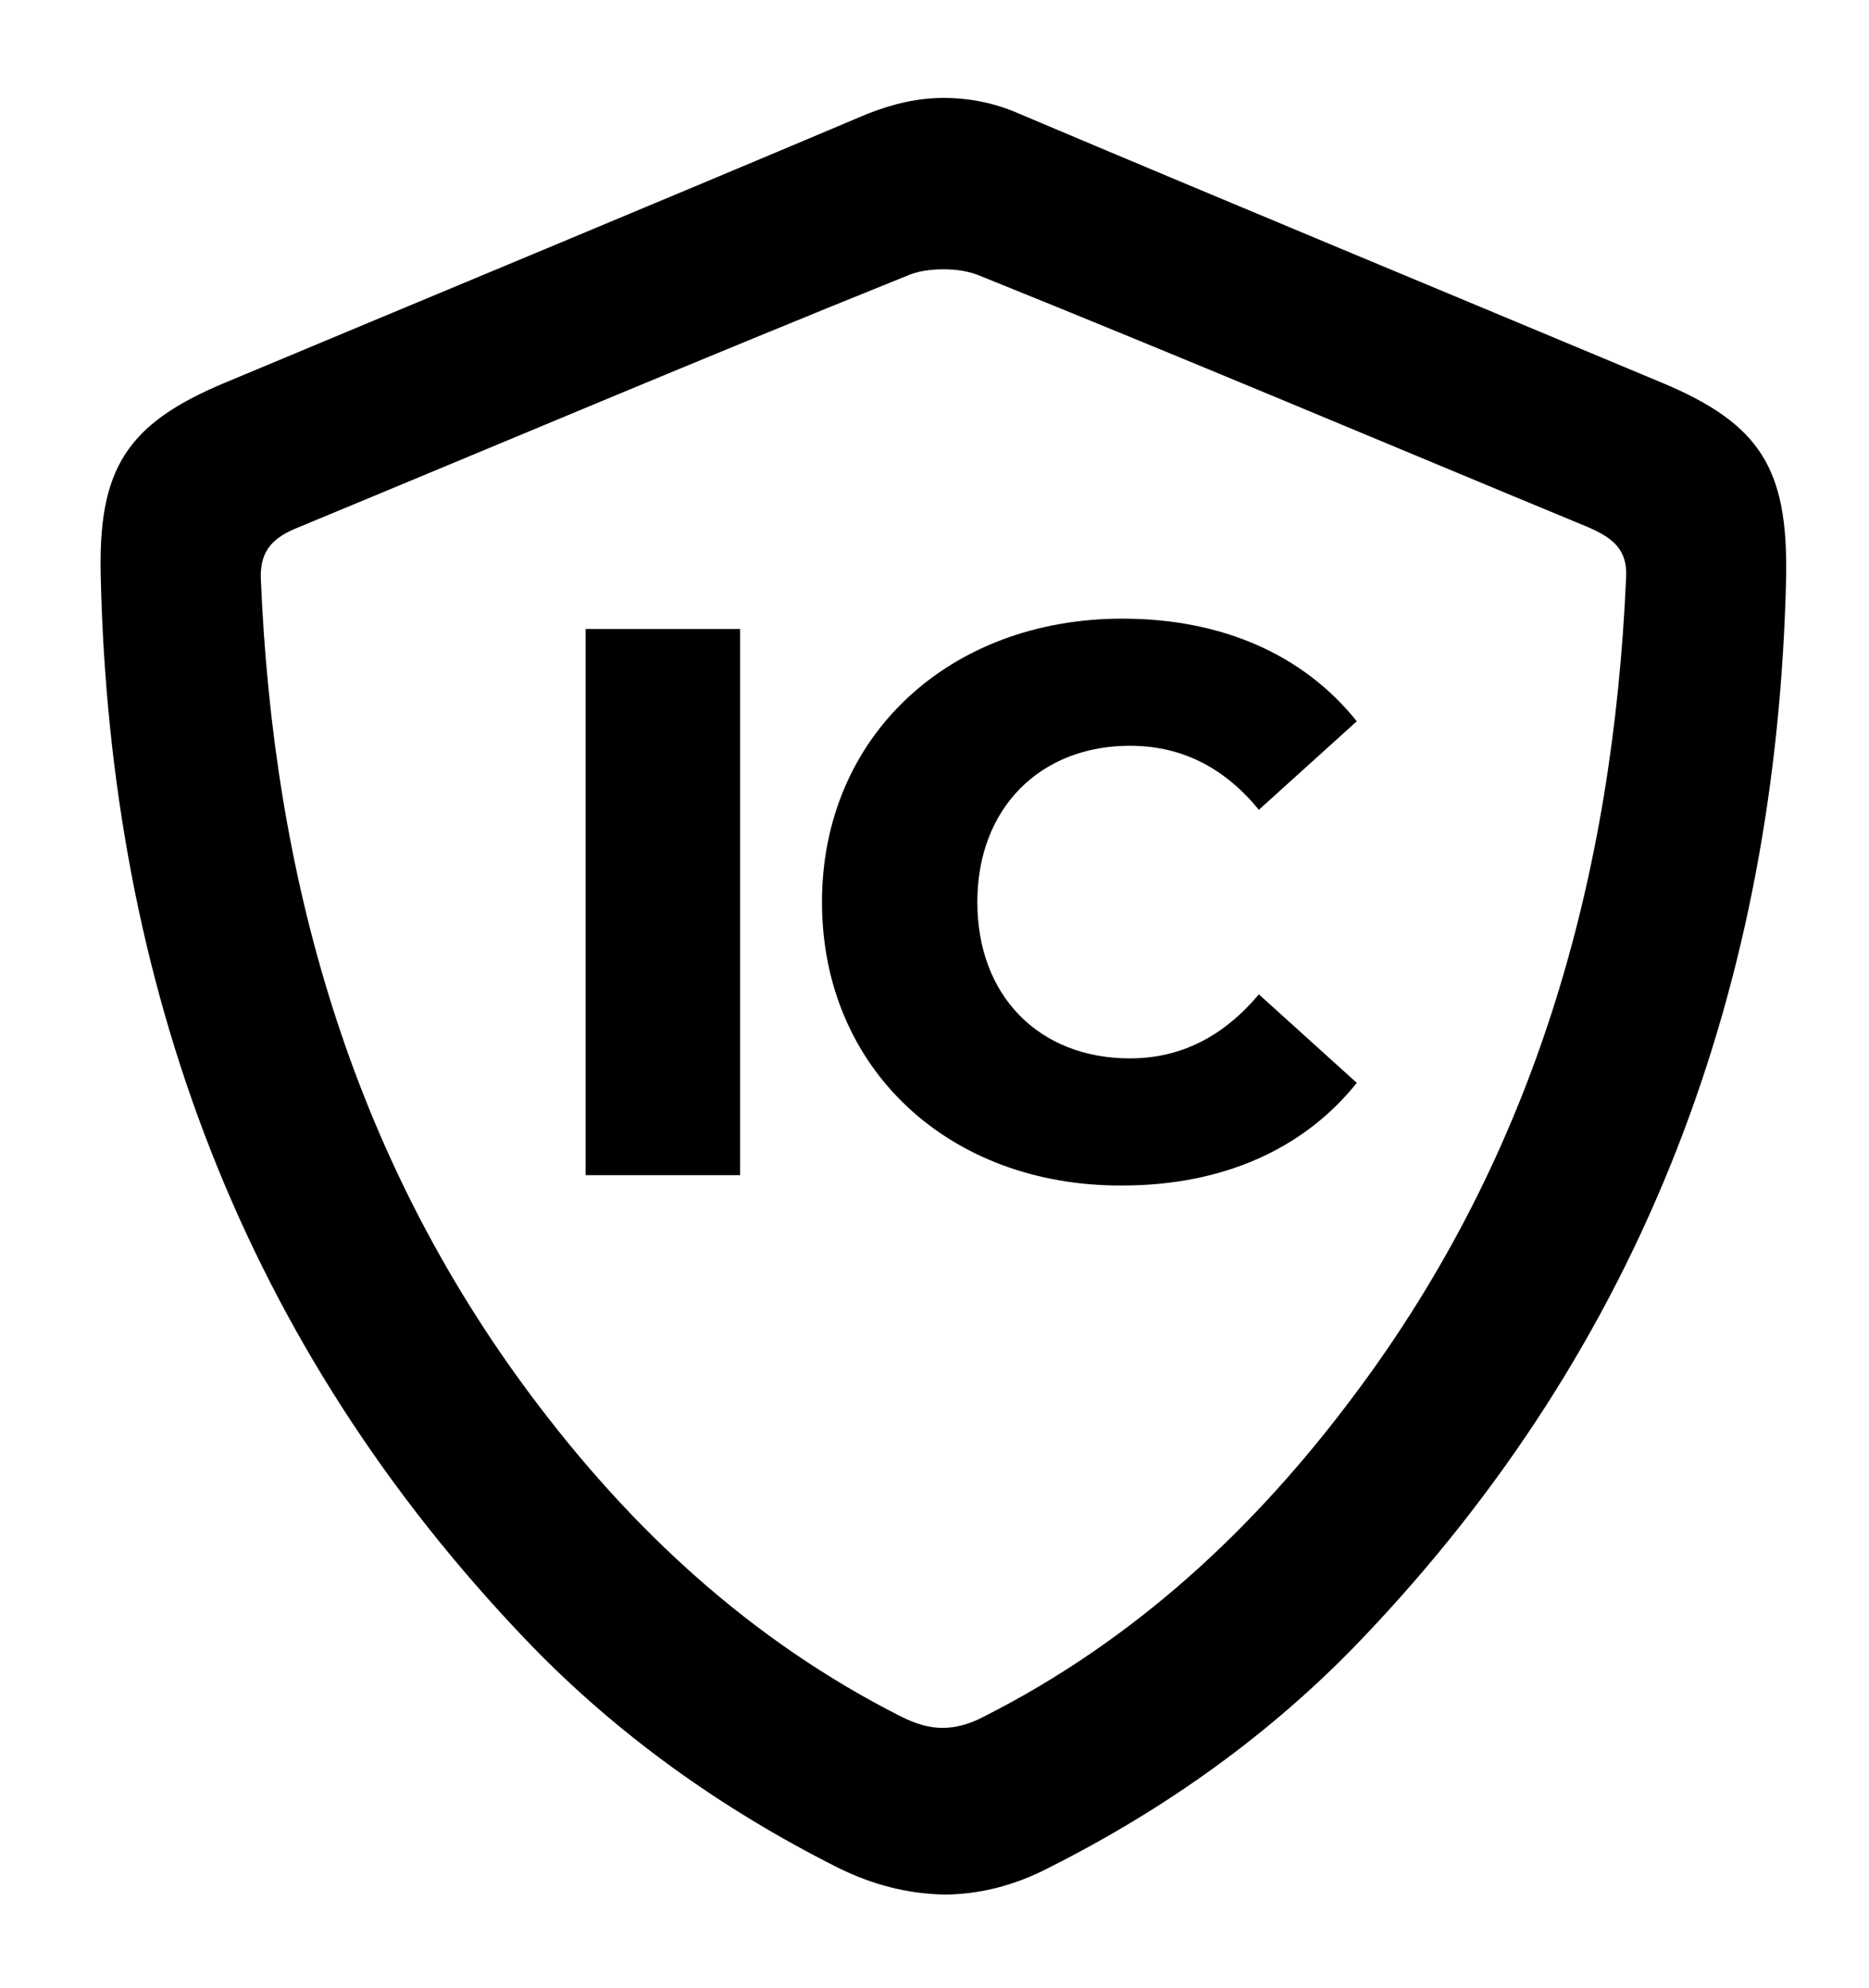 <?xml version="1.0" encoding="utf-8"?>
<!-- Generator: Adobe Illustrator 27.1.0, SVG Export Plug-In . SVG Version: 6.00 Build 0)  -->
<svg version="1.1" id="Laag_1" xmlns="http://www.w3.org/2000/svg" xmlns:xlink="http://www.w3.org/1999/xlink" x="0px" y="0px"
	 viewBox="0 0 198.5 211.1" style="enable-background:new 0 0 198.5 211.1;" xml:space="preserve">
<path d="M176.4,40.6c-22.7-9.5-45.4-18.9-68.1-28.5c-2.7-1.2-5.4-1.7-8.1-1.7c-2.7,0-5.3,0.6-8.1,1.7C69.4,21.7,46.7,31.1,24,40.6
	C13.4,45,10.4,49.8,10.7,61.3c1,43.3,15.1,81.5,45.3,113c9.5,9.9,20.6,17.8,32.9,24c3.8,1.9,7.5,2.8,11.3,2.9
	c3.7,0,7.5-0.9,11.3-2.9c12.3-6.2,23.4-14.1,32.9-24c30.3-31.6,44.3-69.7,45.3-113C189.9,49.8,187,45,176.4,40.6z M143.8,148.2
	c-10.6,14.2-23.3,26-39.3,34.1c-1.5,0.8-3,1.2-4.4,1.2c-1.4,0-2.8-0.4-4.4-1.2c-16-8.1-28.7-19.9-39.3-34.1
	C37.2,122.5,29,93.1,27.7,61.4c-0.1-3.1,1.5-4.4,4-5.4c21.5-8.9,43-18,64.6-26.7c1.1-0.5,2.5-0.7,3.9-0.7c1.4,0,2.7,0.2,3.9,0.7
	c21.6,8.7,43.1,17.8,64.6,26.7c2.5,1.1,4.2,2.3,4,5.4C171.3,93.1,163.1,122.5,143.8,148.2z"/>
<g>
	<path d="M62.2,66.8h16.4v58H62.2V66.8z"/>
	<path d="M87.3,95.8c0-17.6,13.5-30.1,31.9-30.1c10.7,0,19.3,3.9,24.9,10.9l-10.4,9.4c-3.6-4.4-8.1-6.8-13.7-6.8
		c-9.5,0-16.2,6.6-16.2,16.6s6.6,16.6,16.2,16.6c5.5,0,10-2.4,13.7-6.8l10.4,9.4c-5.6,7-14.2,10.9-24.9,10.9
		C100.8,126,87.3,113.5,87.3,95.8z"/>
</g>
</svg>
